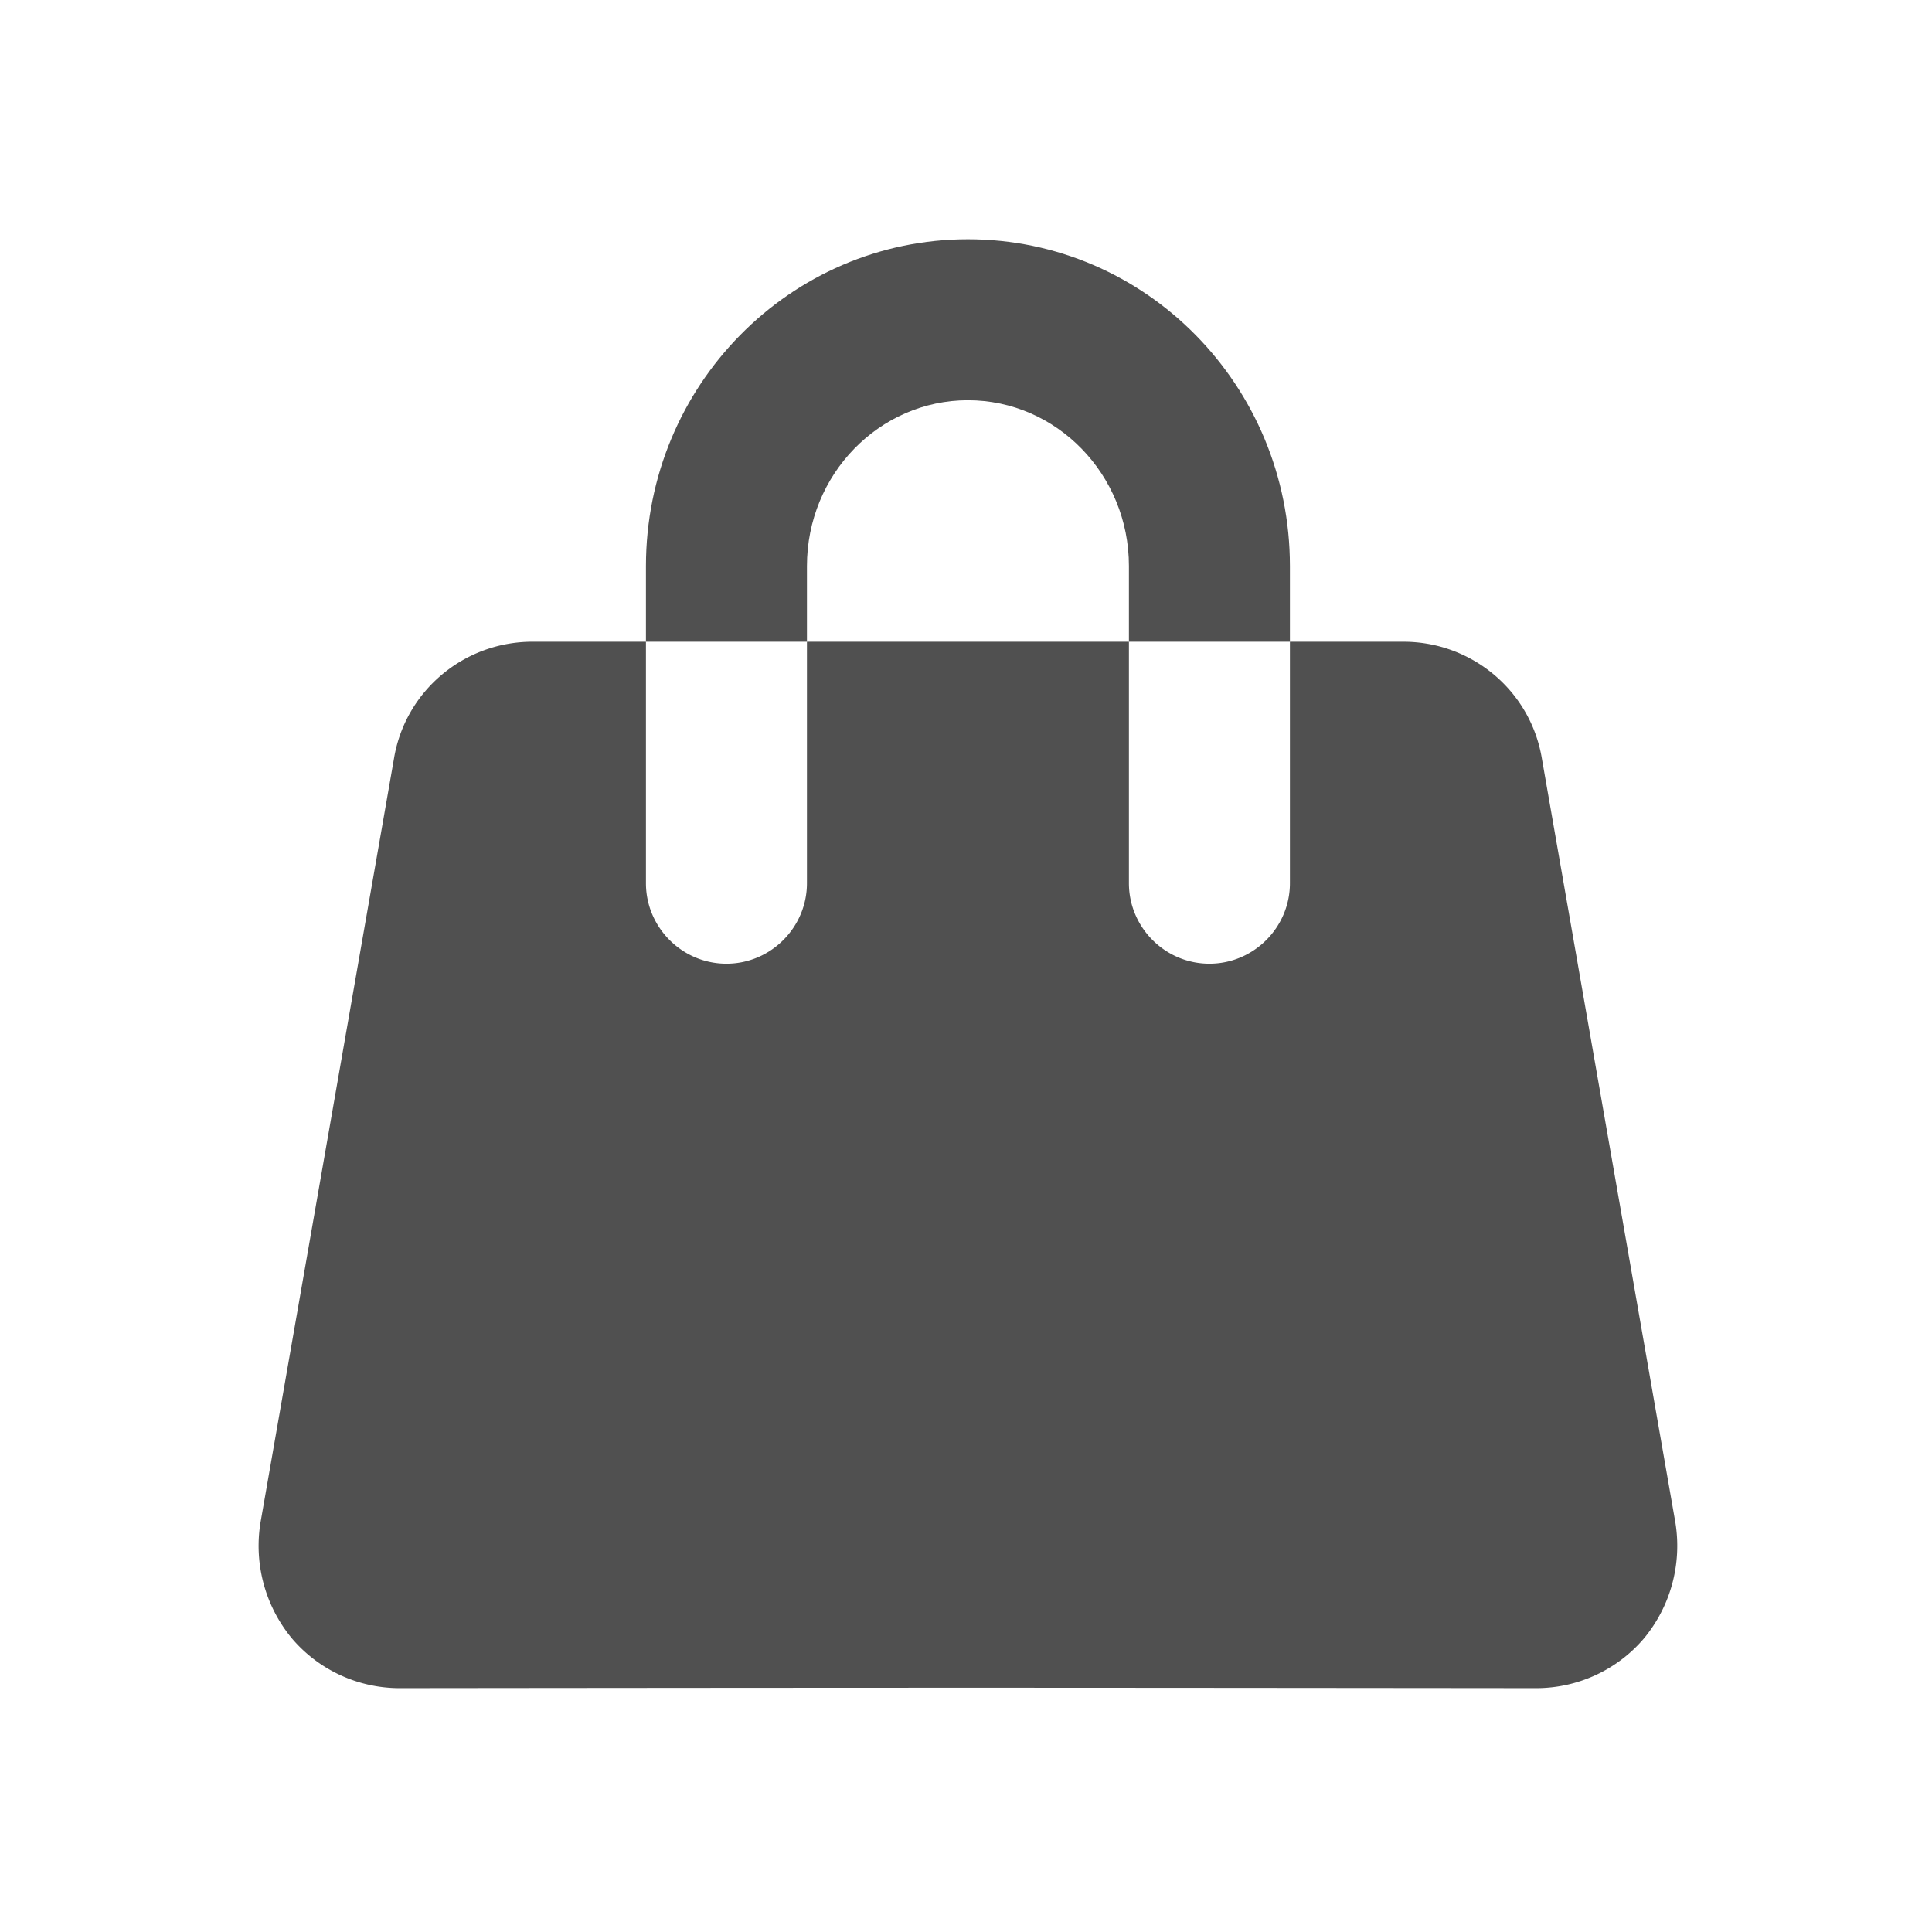 <svg xmlns="http://www.w3.org/2000/svg" width="500" height="500" style="width:100%;height:100%;transform:translate3d(0,0,0);content-visibility:visible" viewBox="0 0 500 500"><defs><clipPath id="g"><path d="M0 0h500v500H0z"/></clipPath><clipPath id="o"><path d="M0 0h500v500H0z"/></clipPath><clipPath id="n"><path d="M0 0h500v500H0z"/></clipPath><clipPath id="l"><path d="M0 0h500v500H0z"/></clipPath><clipPath id="j"><path d="M0 0h500v500H0z"/></clipPath><clipPath id="h"><path d="M0 0h500v500H0z"/></clipPath><filter id="a" width="100%" height="100%" x="0%" y="0%" filterUnits="objectBoundingBox"><feComponentTransfer in="SourceGraphic"><feFuncA tableValues="1.0 0.0" type="table"/></feComponentTransfer></filter><filter id="c" width="100%" height="100%" x="0%" y="0%" filterUnits="objectBoundingBox"><feComponentTransfer in="SourceGraphic"><feFuncA tableValues="1.0 0.0" type="table"/></feComponentTransfer></filter><filter id="e" width="100%" height="100%" x="0%" y="0%" filterUnits="objectBoundingBox"><feComponentTransfer in="SourceGraphic"><feFuncA tableValues="1.0 0.0" type="table"/></feComponentTransfer></filter><mask id="m" mask-type="alpha"><g filter="url(#a)"><path fill="#fff" d="M0 0h500v500H0z" opacity="0"/><use xmlns:ns1="http://www.w3.org/1999/xlink" ns1:href="#b"/></g></mask><mask id="k" mask-type="alpha"><g filter="url(#c)"><path fill="#fff" d="M0 0h500v500H0z" opacity="0"/><use xmlns:ns2="http://www.w3.org/1999/xlink" ns2:href="#d"/></g></mask><mask id="i" mask-type="alpha"><g filter="url(#e)"><path fill="#fff" d="M0 0h500v500H0z" opacity="0"/><use xmlns:ns3="http://www.w3.org/1999/xlink" ns3:href="#f"/></g></mask><g id="b" class="primary design" style="display:none"><path/><path fill-opacity="0" stroke-linecap="round" stroke-linejoin="round"/></g><g id="d" class="primary design" style="display:none"><path/><path fill-opacity="0" stroke-linecap="round" stroke-linejoin="round"/></g><g id="f" class="primary design" style="display:block"><path fill="#FFF" d="M397.103 421.873H102.891c-12.933 0-21.362-6.329-25.772-23.481 0 0-8.12-34.143-12.15-53.812-2.632-12.842 14.451-27.081 28.518-27.081H406.48c14.067 0 28.987 13.987 28.493 27.081-.487 12.919-11.746 54.568-11.746 54.568-3.405 14.206-13.191 22.725-26.124 22.725z"/><path fill-opacity="0" stroke="#505050" stroke-linecap="round" stroke-linejoin="round" stroke-width="114" d="M397.103 421.873H102.891c-12.933 0-21.362-6.329-25.772-23.481 0 0-8.12-34.143-12.15-53.812-2.632-12.842 14.451-27.081 28.518-27.081H406.48c14.067 0 28.987 13.987 28.493 27.081-.487 12.919-11.746 54.568-11.746 54.568-3.405 14.206-13.191 22.725-26.124 22.725z"/></g></defs><g clip-path="url(#g)"><g clip-path="url(#h)" opacity="0" style="display:block"><g class="primary design" style="display:none"><path/><path fill="none"/></g><path fill="none" stroke="#505050" stroke-linecap="round" stroke-linejoin="round" stroke-width="31.3" d="M147.106 119.792h-294.212c-12.933 0-21.362-6.329-25.772-23.481 0 0-8.12-34.143-12.15-53.812-2.632-12.842 14.451-27.081 28.518-27.081h312.993c14.067 0 28.987 13.987 28.493 27.081-.487 12.919-11.746 54.568-11.746 54.568-3.405 14.206-13.191 22.725-26.124 22.725z" class="primary design" opacity="1" style="display:block" transform="translate(249.997 302.081)"/><path fill="none" stroke="#505050" stroke-linecap="round" stroke-linejoin="round" stroke-width="31.3" d="M-67.708 7.542v-28.376c0-37.394 30.314-67.708 67.708-67.708 0 0 0 0 0 0 37.394 0 67.708 30.314 67.708 67.708V7.542M-67.107 200.704-74 176.8c-11.284-40.284 23.002 32.031 74.337 32.031 0 0 0 0 0 0 67.665 0 84.004-72.211 73.61-31.688l-5.997 24.144" class="primary design" opacity="1" style="display:block" transform="translate(249.998 166.669)"/><g mask="url(#i)" style="display:block"><path fill="#505050" d="m333.978 146.647-.078 33.332h-41.664l.078-33.332c0-23.748-18.749-42.914-41.664-42.914-22.915 0-41.664 19.166-41.664 42.914l-.078 33.332h-41.664l.078-33.332c0-46.664 37.289-84.578 83.328-84.578s83.328 37.914 83.328 84.578zm91.51 277.333c-6.875 8.124-17.081 12.916-27.914 12.916 0 0-103.122-.105-144.183-.105-56.988 0-149.965.105-149.965.105-10.833 0-21.039-4.792-27.914-12.916-6.875-8.333-9.792-19.166-8.125-29.79l16.353-93.585 18.228-104.318c2.916-17.499 18.124-30.207 35.831-30.207h225.402c17.707 0 32.915 12.708 35.831 30.207a65311841.672 65311841.672 0 0 0 34.581 197.903c1.667 10.624-1.25 21.457-8.125 29.79z" class="primary design"/></g><path fill="#505050" d="M171.488 128.01c-6.875 4.261-13.581 7.398-24.414 7.398 0 0-103.122-.055-144.183-.055-56.988 0-149.965.055-149.965.055-10.833 0-19.676-3.145-25.664-7.773-5.887-5.247-8.762-9.498-11.5-14.873 0 0-6.012-15.75-9.772-34.645-3.782-19.005-6.436-29.916-6.436-29.916C-205.25 29.512-187.75.495-161.115.495l51.115.03v.416c0 .076 12.357.138 27.459.138s27.459-.062 27.459-.138V.525H54.754v.416c0 .076 12.357.138 27.459.138s27.459-.062 27.459-.138V.525l50.615.057c19.213 0 41.463 17.431 39.581 48.297 0 0-.962 9.791-6.43 31.12-4.938 19.264-9.575 32.513-9.575 32.513-3.113 6.625-5.5 11.128-12.375 15.498z" class="primary design" opacity="1" style="display:block" transform="translate(250.5 301.488)"/></g><g clip-path="url(#j)" opacity="0" style="display:block"><g mask="url(#k)" style="display:none"><path class="primary design"/></g><path class="primary design" style="display:none"/><path fill="#505050" d="M83.328 32.498V52.08H41.664V32.498C41.664 8.75 22.915-10.416 0-10.416c-22.915 0-41.664 19.166-41.664 42.914V52.08h-41.664V32.498C-83.328-14.166-46.039-52.08 0-52.08s83.328 37.914 83.328 84.578z" class="primary design" opacity="1" style="display:block" transform="translate(250.5 114)"/><path fill="#505050" d="M174.988 122.492c-6.875 8.124-17.081 12.916-27.914 12.916 0 0-103.122-.105-144.183-.105-56.988 0-149.965.105-149.965.105-10.833 0-21.039-4.792-27.914-12.916-6.875-8.333-9.792-19.166-8.125-29.79L-166.76-.883l18.228-104.318c2.916-17.499 18.124-30.207 35.831-30.207h29.373v62.496c0 11.458 9.374 20.832 20.832 20.832s20.832-9.374 20.832-20.832v-62.496h83.328v62.496c0 11.458 9.374 20.832 20.832 20.832s20.832-9.374 20.832-20.832v-62.496h29.373c17.707 0 32.915 12.708 35.831 30.207a65311841.672 65311841.672 0 0 0 34.581 197.903c1.667 10.624-1.25 21.457-8.125 29.79z" class="primary design" opacity="1" style="display:block" transform="translate(250.5 301.488)"/></g><g clip-path="url(#l)" opacity="0" style="display:block"><g mask="url(#m)" style="display:none"><path class="primary design"/></g><g class="primary design" style="display:none"><path/><path fill="none"/></g><path class="primary design" style="display:none"/><path fill="#505050" d="M174.988 122.492c-6.875 8.124-17.081 12.916-27.914 12.916 0 0-103.122-.105-144.183-.105-56.988 0-149.965.105-149.965.105-10.833 0-21.039-4.792-27.914-12.916-6.875-8.333-9.792-19.166-8.125-29.79L-166.76-.883l18.228-104.318c2.916-17.499 18.124-30.207 35.831-30.207h29.373v62.496c0 11.458 9.374 20.832 20.832 20.832s20.832-9.374 20.832-20.832v-62.496h83.328v62.496c0 11.458 9.374 20.832 20.832 20.832s20.832-9.374 20.832-20.832v-62.496h29.373c17.707 0 32.915 12.708 35.831 30.207a65311841.672 65311841.672 0 0 0 34.581 197.903c1.667 10.624-1.25 21.457-8.125 29.79z" class="primary design" opacity="1" style="display:block" transform="translate(250.5 301.488)"/><path fill="#505050" d="M83.328 32.498V52.08H41.664V32.498C41.664 8.75 22.915-10.416 0-10.416c-22.915 0-41.664 19.166-41.664 42.914V52.08h-41.664V32.498C-83.328-14.166-46.039-52.08 0-52.08s83.328 37.914 83.328 84.578z" class="primary design" opacity="1" style="display:block" transform="translate(250.5 114)"/><path class="primary design" style="display:none"/><path class="primary design" style="display:none"/></g><g fill="#505050" clip-path="url(#n)" style="display:block"><path d="M174.988 122.492c-6.875 8.124-17.081 12.916-27.914 12.916 0 0-103.122-.105-144.183-.105-56.988 0-149.965.105-149.965.105-10.833 0-21.039-4.792-27.914-12.916-6.875-8.333-9.792-19.166-8.125-29.79L-166.76-.883l18.228-104.318c2.916-17.499 18.124-30.207 35.831-30.207h29.373v62.496c0 11.458 9.374 20.832 20.832 20.832s20.832-9.374 20.832-20.832v-62.496h83.328v62.496c0 11.458 9.374 20.832 20.832 20.832s20.832-9.374 20.832-20.832v-62.496h29.373c17.707 0 32.915 12.708 35.831 30.207a65311841.672 65311841.672 0 0 0 34.581 197.903c1.667 10.624-1.25 21.457-8.125 29.79z" class="primary design" style="display:block" transform="translate(250.5 301.488)"/><path d="M83.328 32.498V52.08H41.664V32.498C41.664 8.75 22.915-10.416 0-10.416c-22.915 0-41.664 19.166-41.664 42.914V52.08h-41.664V32.498C-83.328-14.166-46.039-52.08 0-52.08s83.328 37.914 83.328 84.578z" class="primary design" style="display:block" transform="translate(250.5 114)"/></g><g clip-path="url(#o)" opacity="0" style="display:block"><path class="primary design" style="display:none"/><path class="primary design" style="display:none"/></g><g class="com" style="display:none"><path/><path/><path/><path/><path/><path/><path/><path/><path/><path/><path/><path/></g></g></svg>